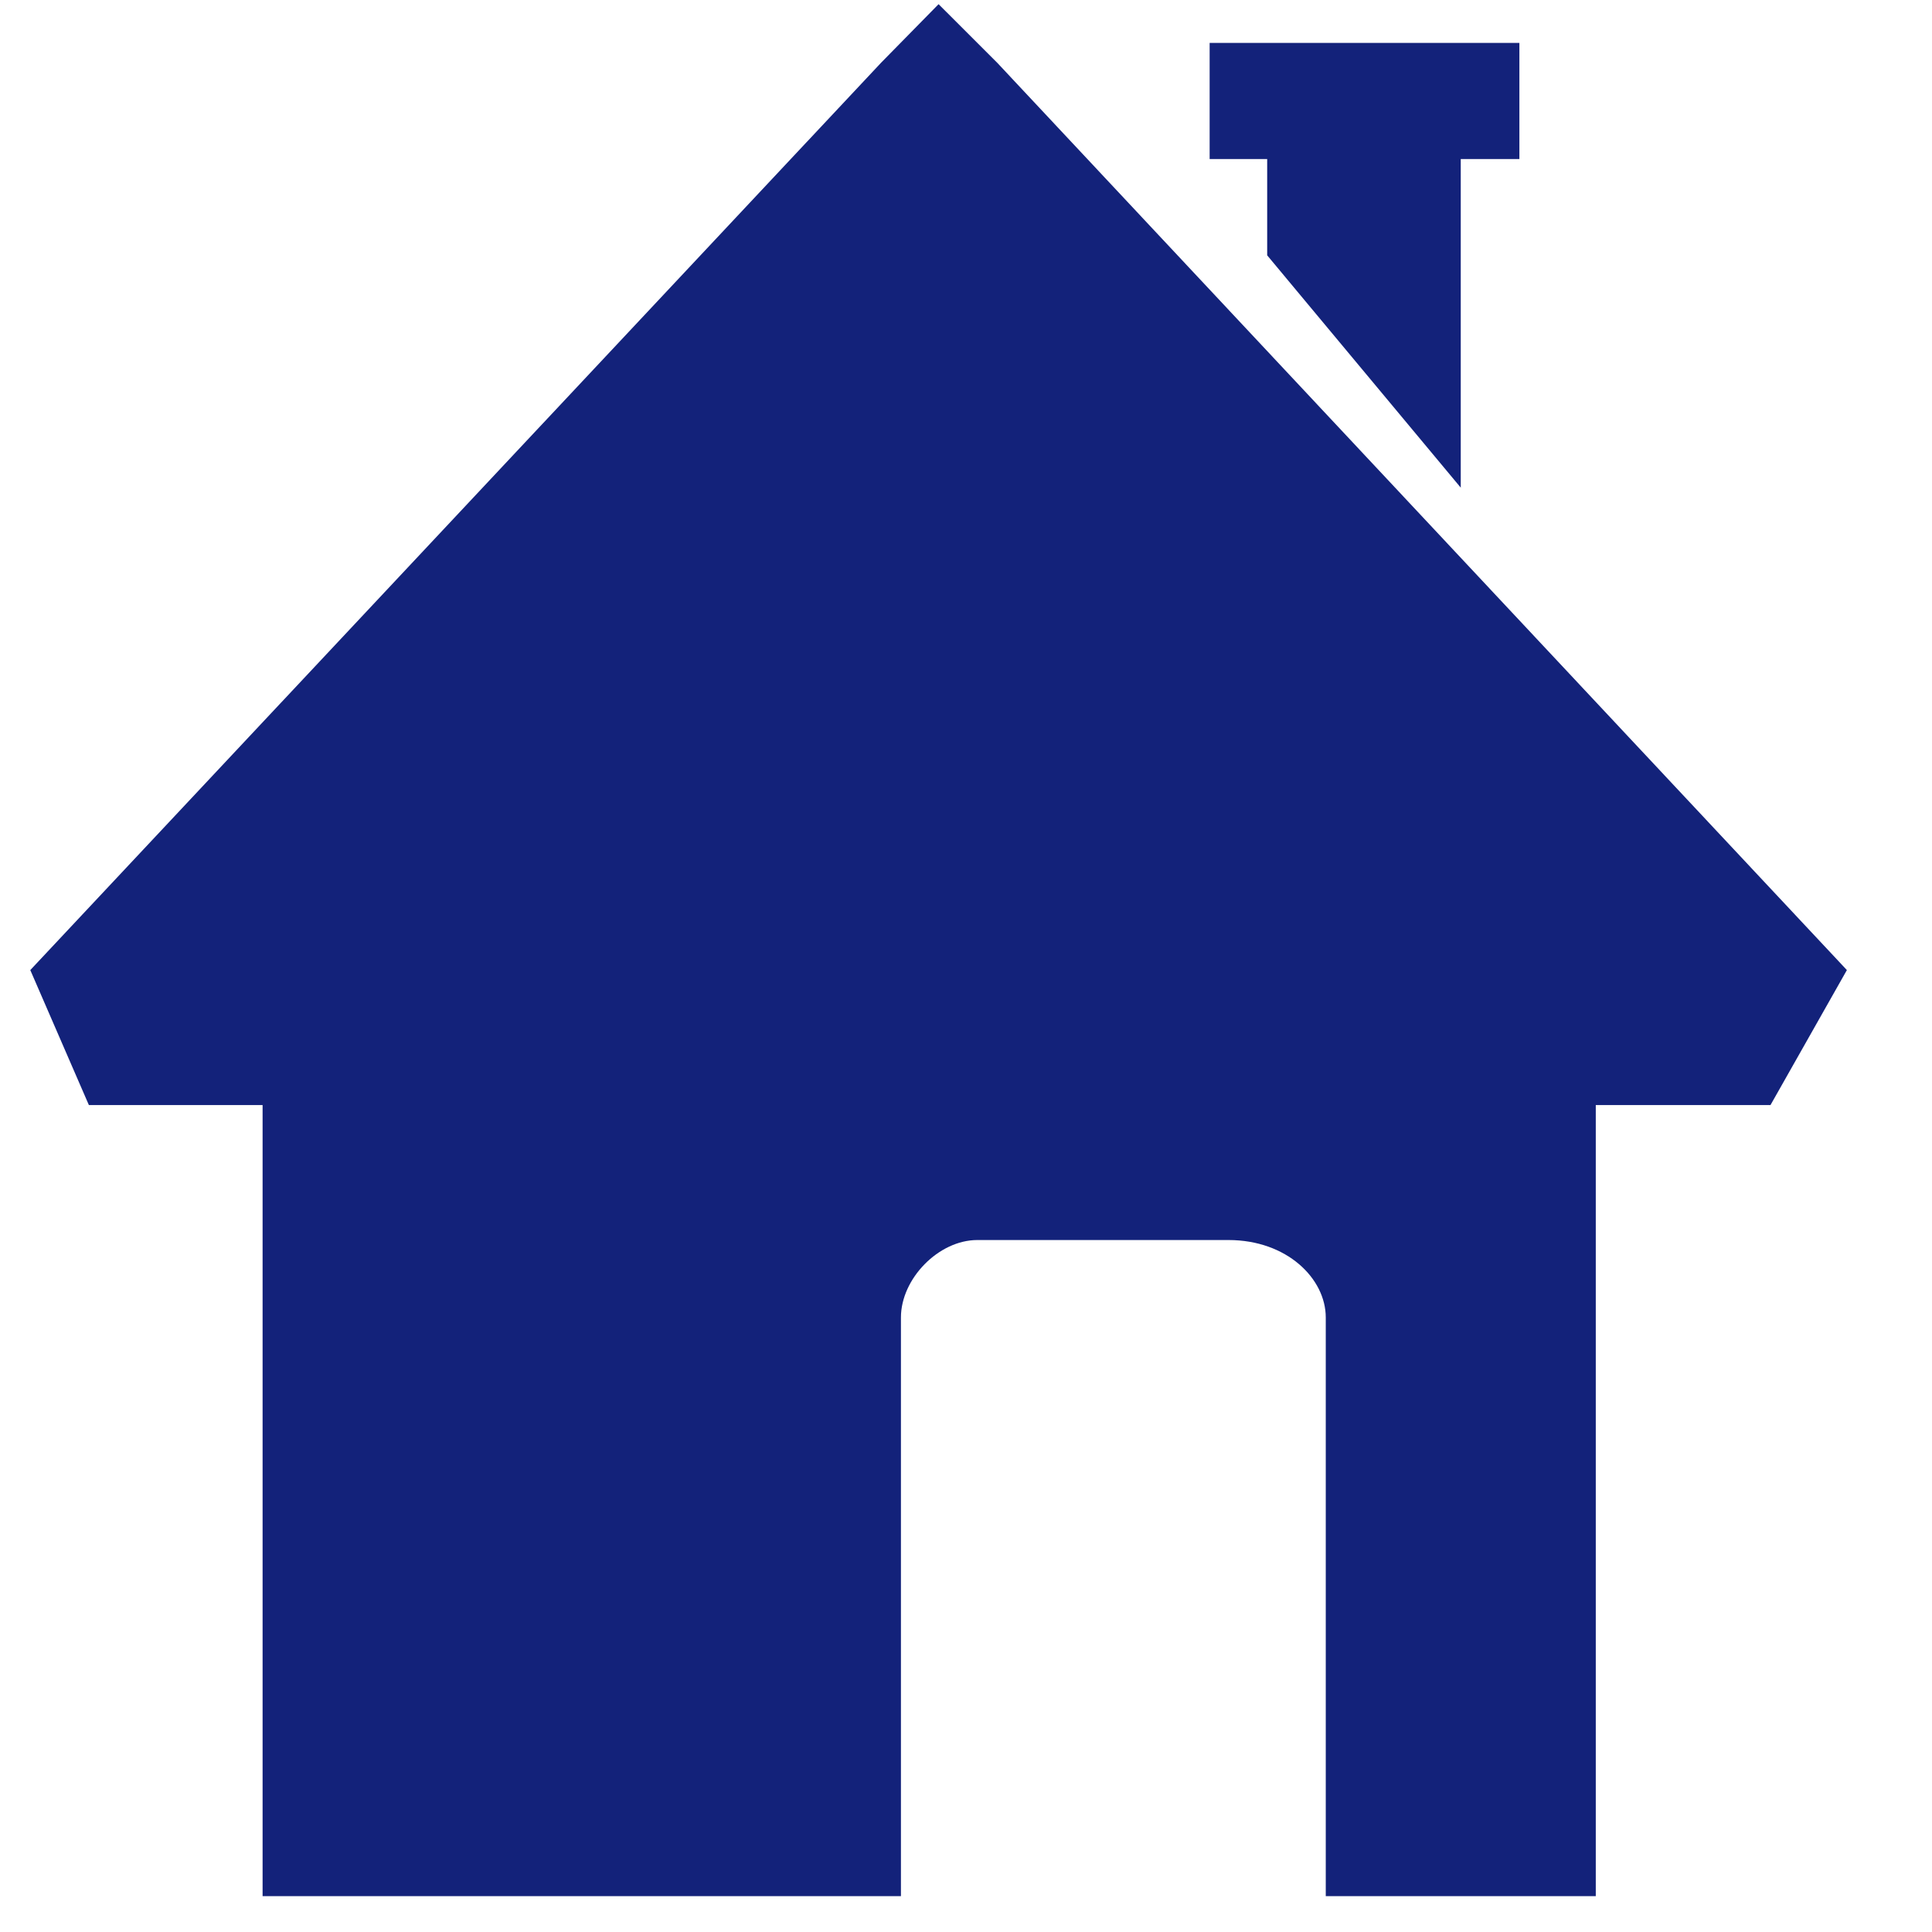 <svg xmlns:dc="http://purl.org/dc/elements/1.1/" xmlns:cc="http://creativecommons.org/ns#" xmlns:rdf="http://www.w3.org/1999/02/22-rdf-syntax-ns#" xmlns:svg="http://www.w3.org/2000/svg" xmlns="http://www.w3.org/2000/svg" id="svg7" height="32" width="32" version="1.0" preserveAspectRatio="xMidYMid meet" viewBox="0 0 36 37" style="font-size: 32px; color: rgb(19, 34, 122);">
    <defs id="defs3" style="fill: rgb(19, 34, 122);">
        <pattern y="0" x="0" height="6" width="6" patternUnits="userSpaceOnUse" id="EMFhbasepattern" style="fill: rgb(19, 34, 122);"></pattern>
    </defs>
    <path id="path5" d="  M 30.061,21.163   C 30.061,35.211 30.061,35.211 30.061,35.211   C 30.061,36.313 30.061,36.313 30.061,36.313   C 28.958,36.313 28.958,36.313 28.958,36.313   C 24.89,36.313 24.89,36.313 24.89,36.313   C 24.89,25.231 24.89,25.231 24.89,25.231   C 24.89,24.489 24.149,23.748 23.027,23.748   C 18.217,23.748 18.217,23.748 18.217,23.748   C 17.475,23.748 16.754,24.489 16.754,25.231   C 16.754,36.313 16.754,36.313 16.754,36.313   C 5.631,36.313 5.631,36.313 5.631,36.313   C 4.529,36.313 4.529,36.313 4.529,36.313   C 4.529,35.211 4.529,35.211 4.529,35.211   C 4.529,21.163 4.529,21.163 4.529,21.163   C 1.202,21.163 1.202,21.163 1.202,21.163   C 0.08,18.578 0.08,18.578 0.08,18.578   C 16.373,1.202 16.373,1.202 16.373,1.202   C 17.475,0.08 17.475,0.08 17.475,0.08   C 18.598,1.202 18.598,1.202 18.598,1.202   C 34.87,18.578 34.87,18.578 34.87,18.578   C 33.407,21.163 33.407,21.163 33.407,21.163   C 30.061,21.163 30.061,21.163 30.061,21.163   z  M 27.475,3.046   C 28.598,3.046 28.598,3.046 28.598,3.046   C 28.598,0.822 28.598,0.822 28.598,0.822   C 22.666,0.822 22.666,0.822 22.666,0.822   C 22.666,3.046 22.666,3.046 22.666,3.046   C 23.768,3.046 23.768,3.046 23.768,3.046   C 23.768,4.89 23.768,4.89 23.768,4.89   C 27.475,9.339 27.475,9.339 27.475,9.339   L 27.475,3.046   z " style="fill: rgb(19, 34, 122); fill-rule: evenodd; fill-opacity: 1; stroke: none;"></path>
</svg>